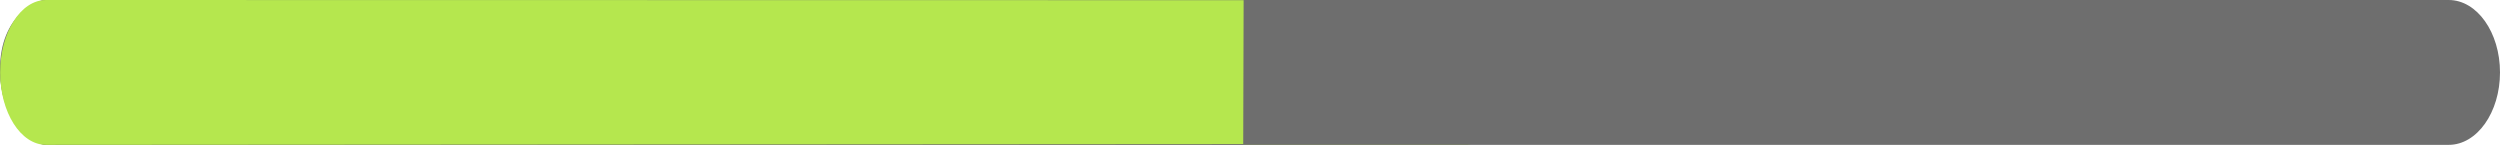 <svg version="1.1" xmlns="http://www.w3.org/2000/svg" xmlns:xlink="http://www.w3.org/1999/xlink" width="398.192" height="23.069" viewBox="0,0,398.192,23.069"><g transform="translate(-40.904,-168.465)"><g data-paper-data="{&quot;isPaintingLayer&quot;:true}" fill-rule="nonzero" stroke="none" stroke-width="1" stroke-linecap="butt" stroke-linejoin="miter" stroke-miterlimit="10" stroke-dasharray="" stroke-dashoffset="0" style="mix-blend-mode: normal"><path d="M40.929,180c0,-6.373 3.663,-11.535 8.181,-11.535h225.381c1.362,0 2.467,1.555 2.467,3.478v16.112c0,1.92 -1.105,3.478 -2.467,3.478h-225.381c-4.518,0 -8.181,-5.166 -8.181,-11.535z" fill="#b5e74e"/><path d="M430.931,191.535h-383.011c-0.721,0 -6.942,-2.898 -7.016,-11.863c-0.075,-9.145 6.377,-11.206 7.016,-11.206h383.011c4.509,0 8.165,5.162 8.165,11.535c0,6.369 -3.657,11.535 -8.165,11.535z" fill="#6e6e6e"/><path d="M40.929,180c0,-6.373 3.271,-11.535 7.306,-11.535l190.75,0.032l-0.066,22.906l-190.684,0.132c-4.035,0 -7.306,-5.166 -7.306,-11.535z" fill="#b5e74e"/></g></g></svg>